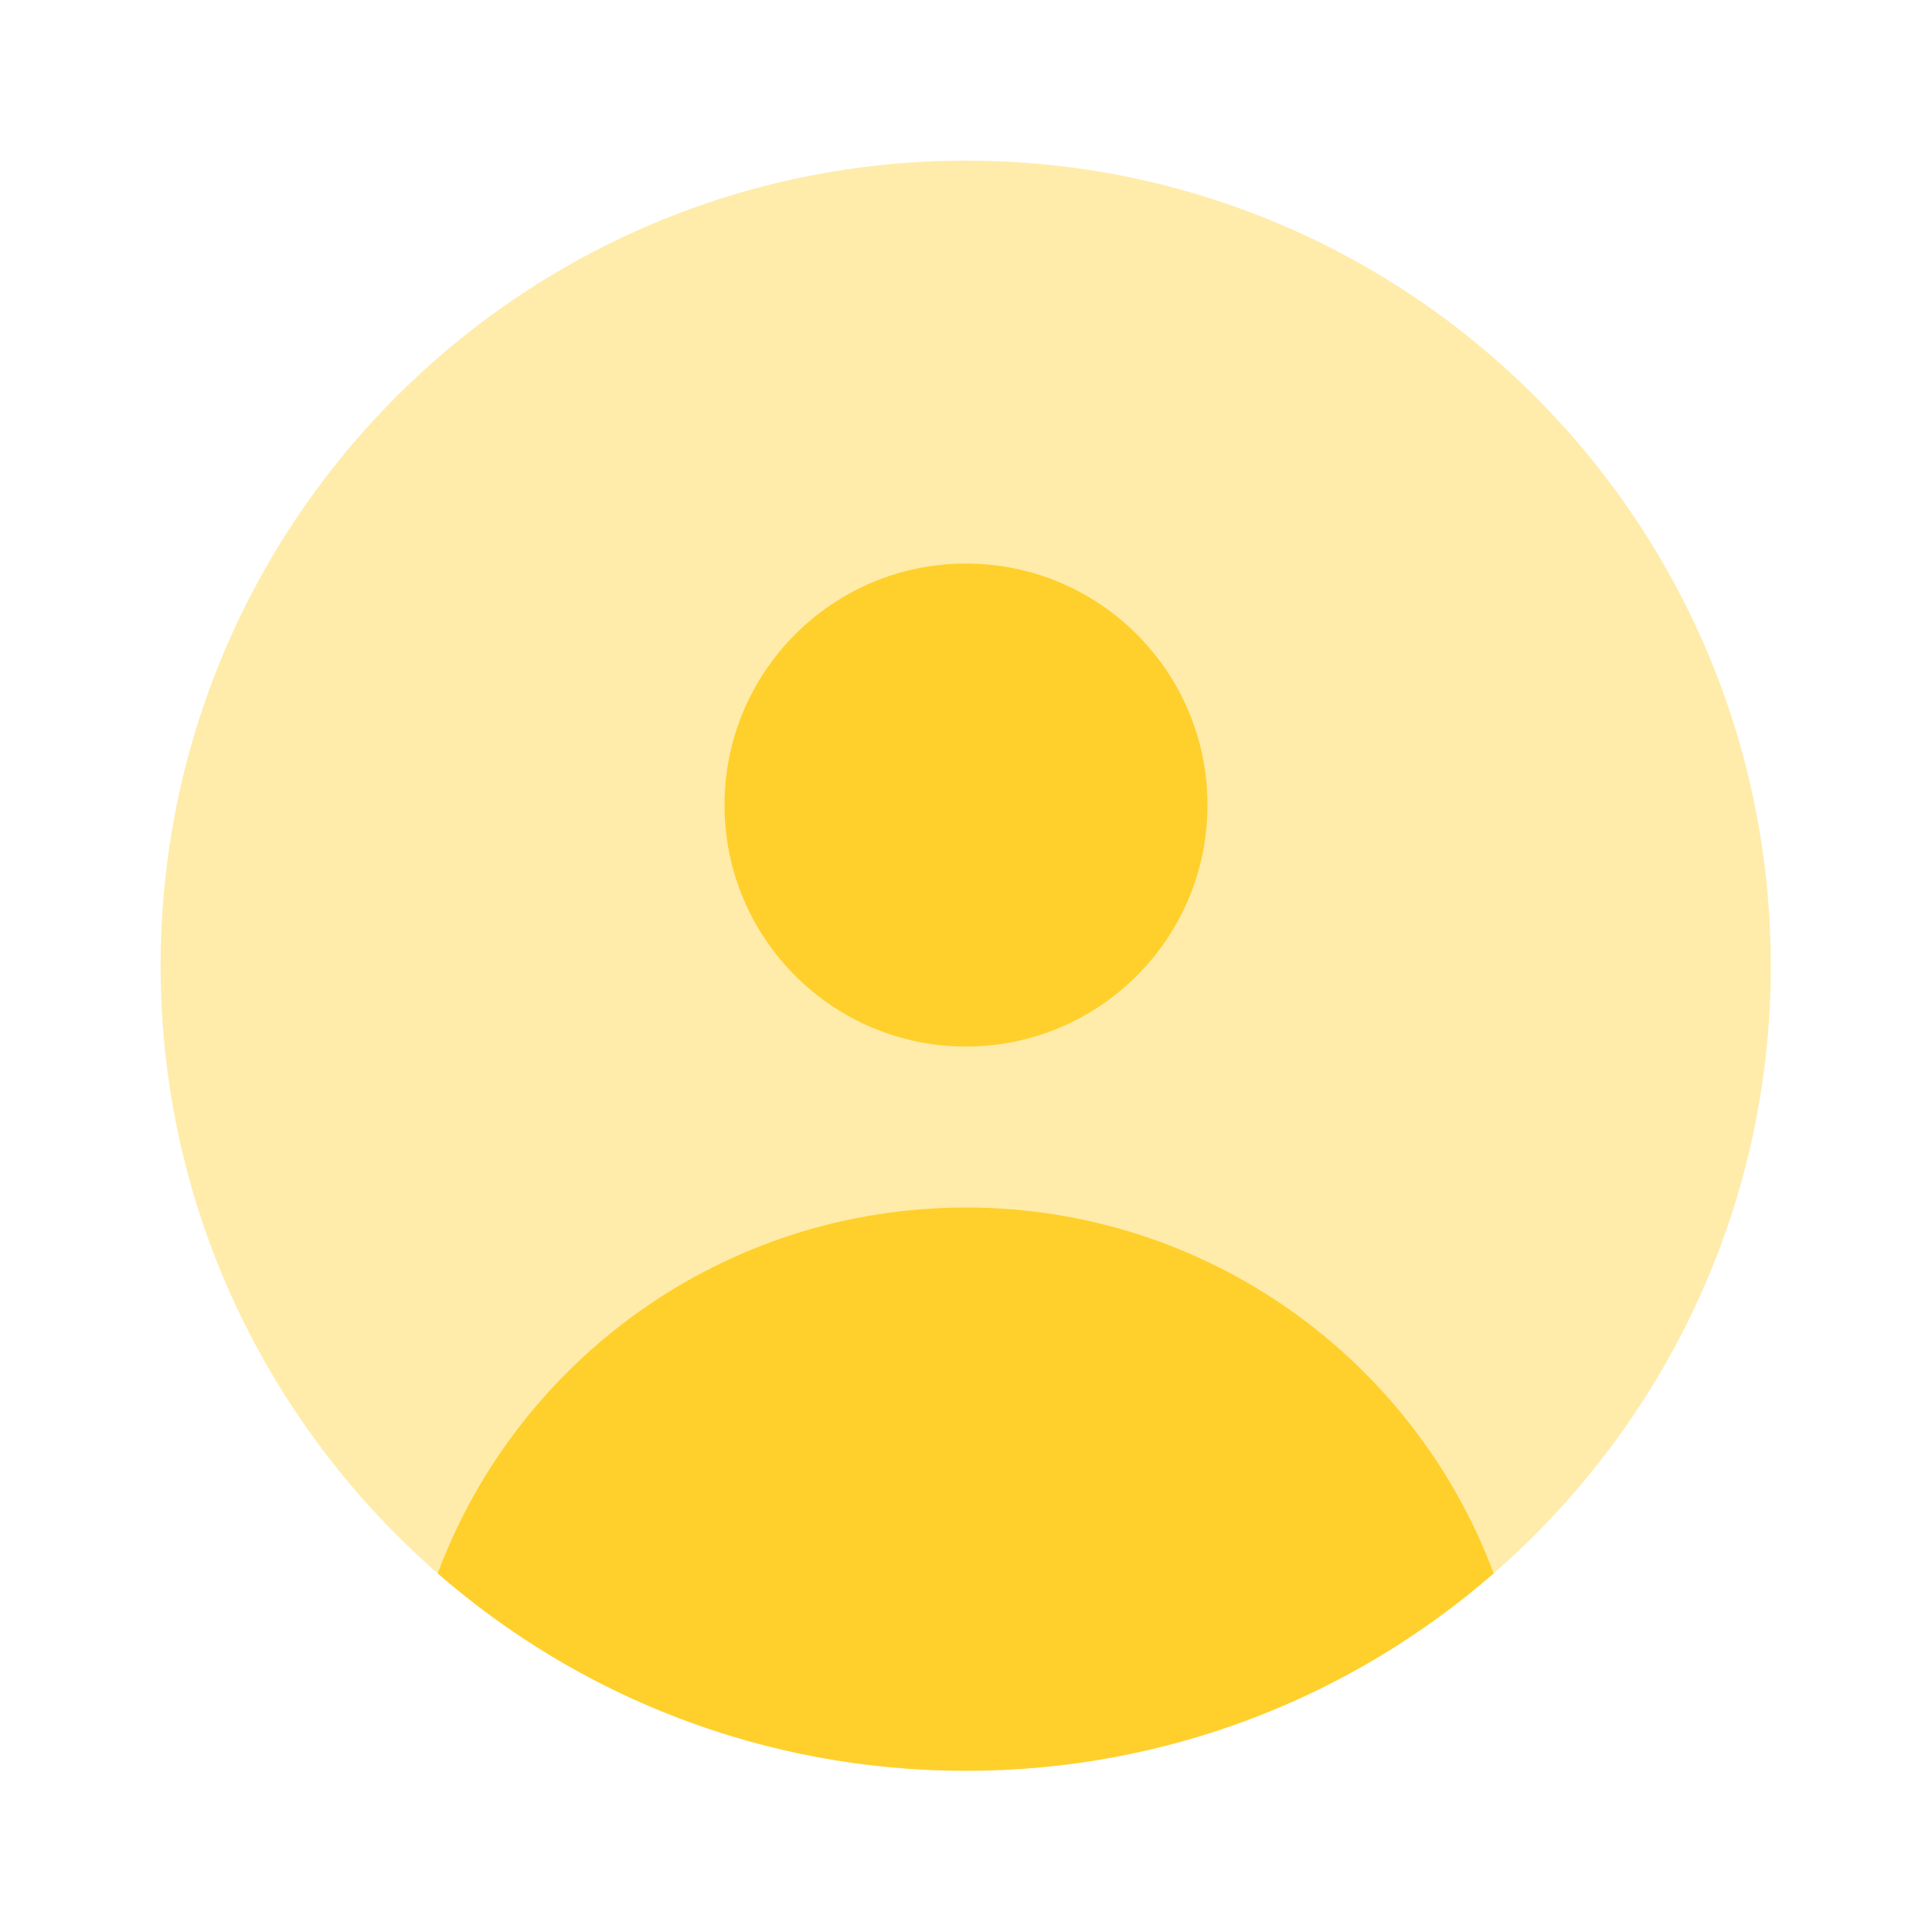 <svg width="32" height="32" viewBox="0 0 32 32" fill="none" xmlns="http://www.w3.org/2000/svg" xmlns:xlink="http://www.w3.org/1999/xlink">
	<desc>
			Created with Pixso.
	</desc>
	<defs>
		<clipPath id="clip2_24871">
			<rect id="Huge-icon/interface/bulk/user-circle" rx="0" width="31" height="31" transform="translate(0.5 0.5)" fill="white" fill-opacity="0"/>
		</clipPath>
	</defs>
	<rect id="Property 1=Huge-icon, Property 2=interface, Property 3=bulk, Property 4=user-circle" rx="0" width="31" height="31" transform="translate(0.5 0.5)" fill="#FFFFFF" fill-opacity="0"/>
	<g clip-path="url(#clip2_24871)">
		<g opacity="0.4">
			<path id="Vector" d="M29.33 16C29.33 20.01 27.55 23.61 24.74 26.06C22.4 28.09 19.34 29.33 16 29.33C12.65 29.33 9.59 28.09 7.25 26.06C4.44 23.61 2.66 20.01 2.66 16C2.66 8.63 8.63 2.66 16 2.66C23.36 2.66 29.33 8.63 29.33 16Z" fill="#FFD02C" fill-opacity="1" fill-rule="evenodd"/>
		</g>
		<circle id="Ellipse 99" cx="16" cy="13.334" r="4" fill="#FFD02C" fill-opacity="1"/>
		<path id="Vector" d="M16 20C20 20 23.42 22.52 24.74 26.06C22.4 28.1 19.34 29.33 16 29.33C12.65 29.33 9.59 28.1 7.25 26.06C8.57 22.52 11.99 20 16 20Z" fill="#FFD02C" fill-opacity="1" fill-rule="evenodd"/>
	</g>
</svg>
